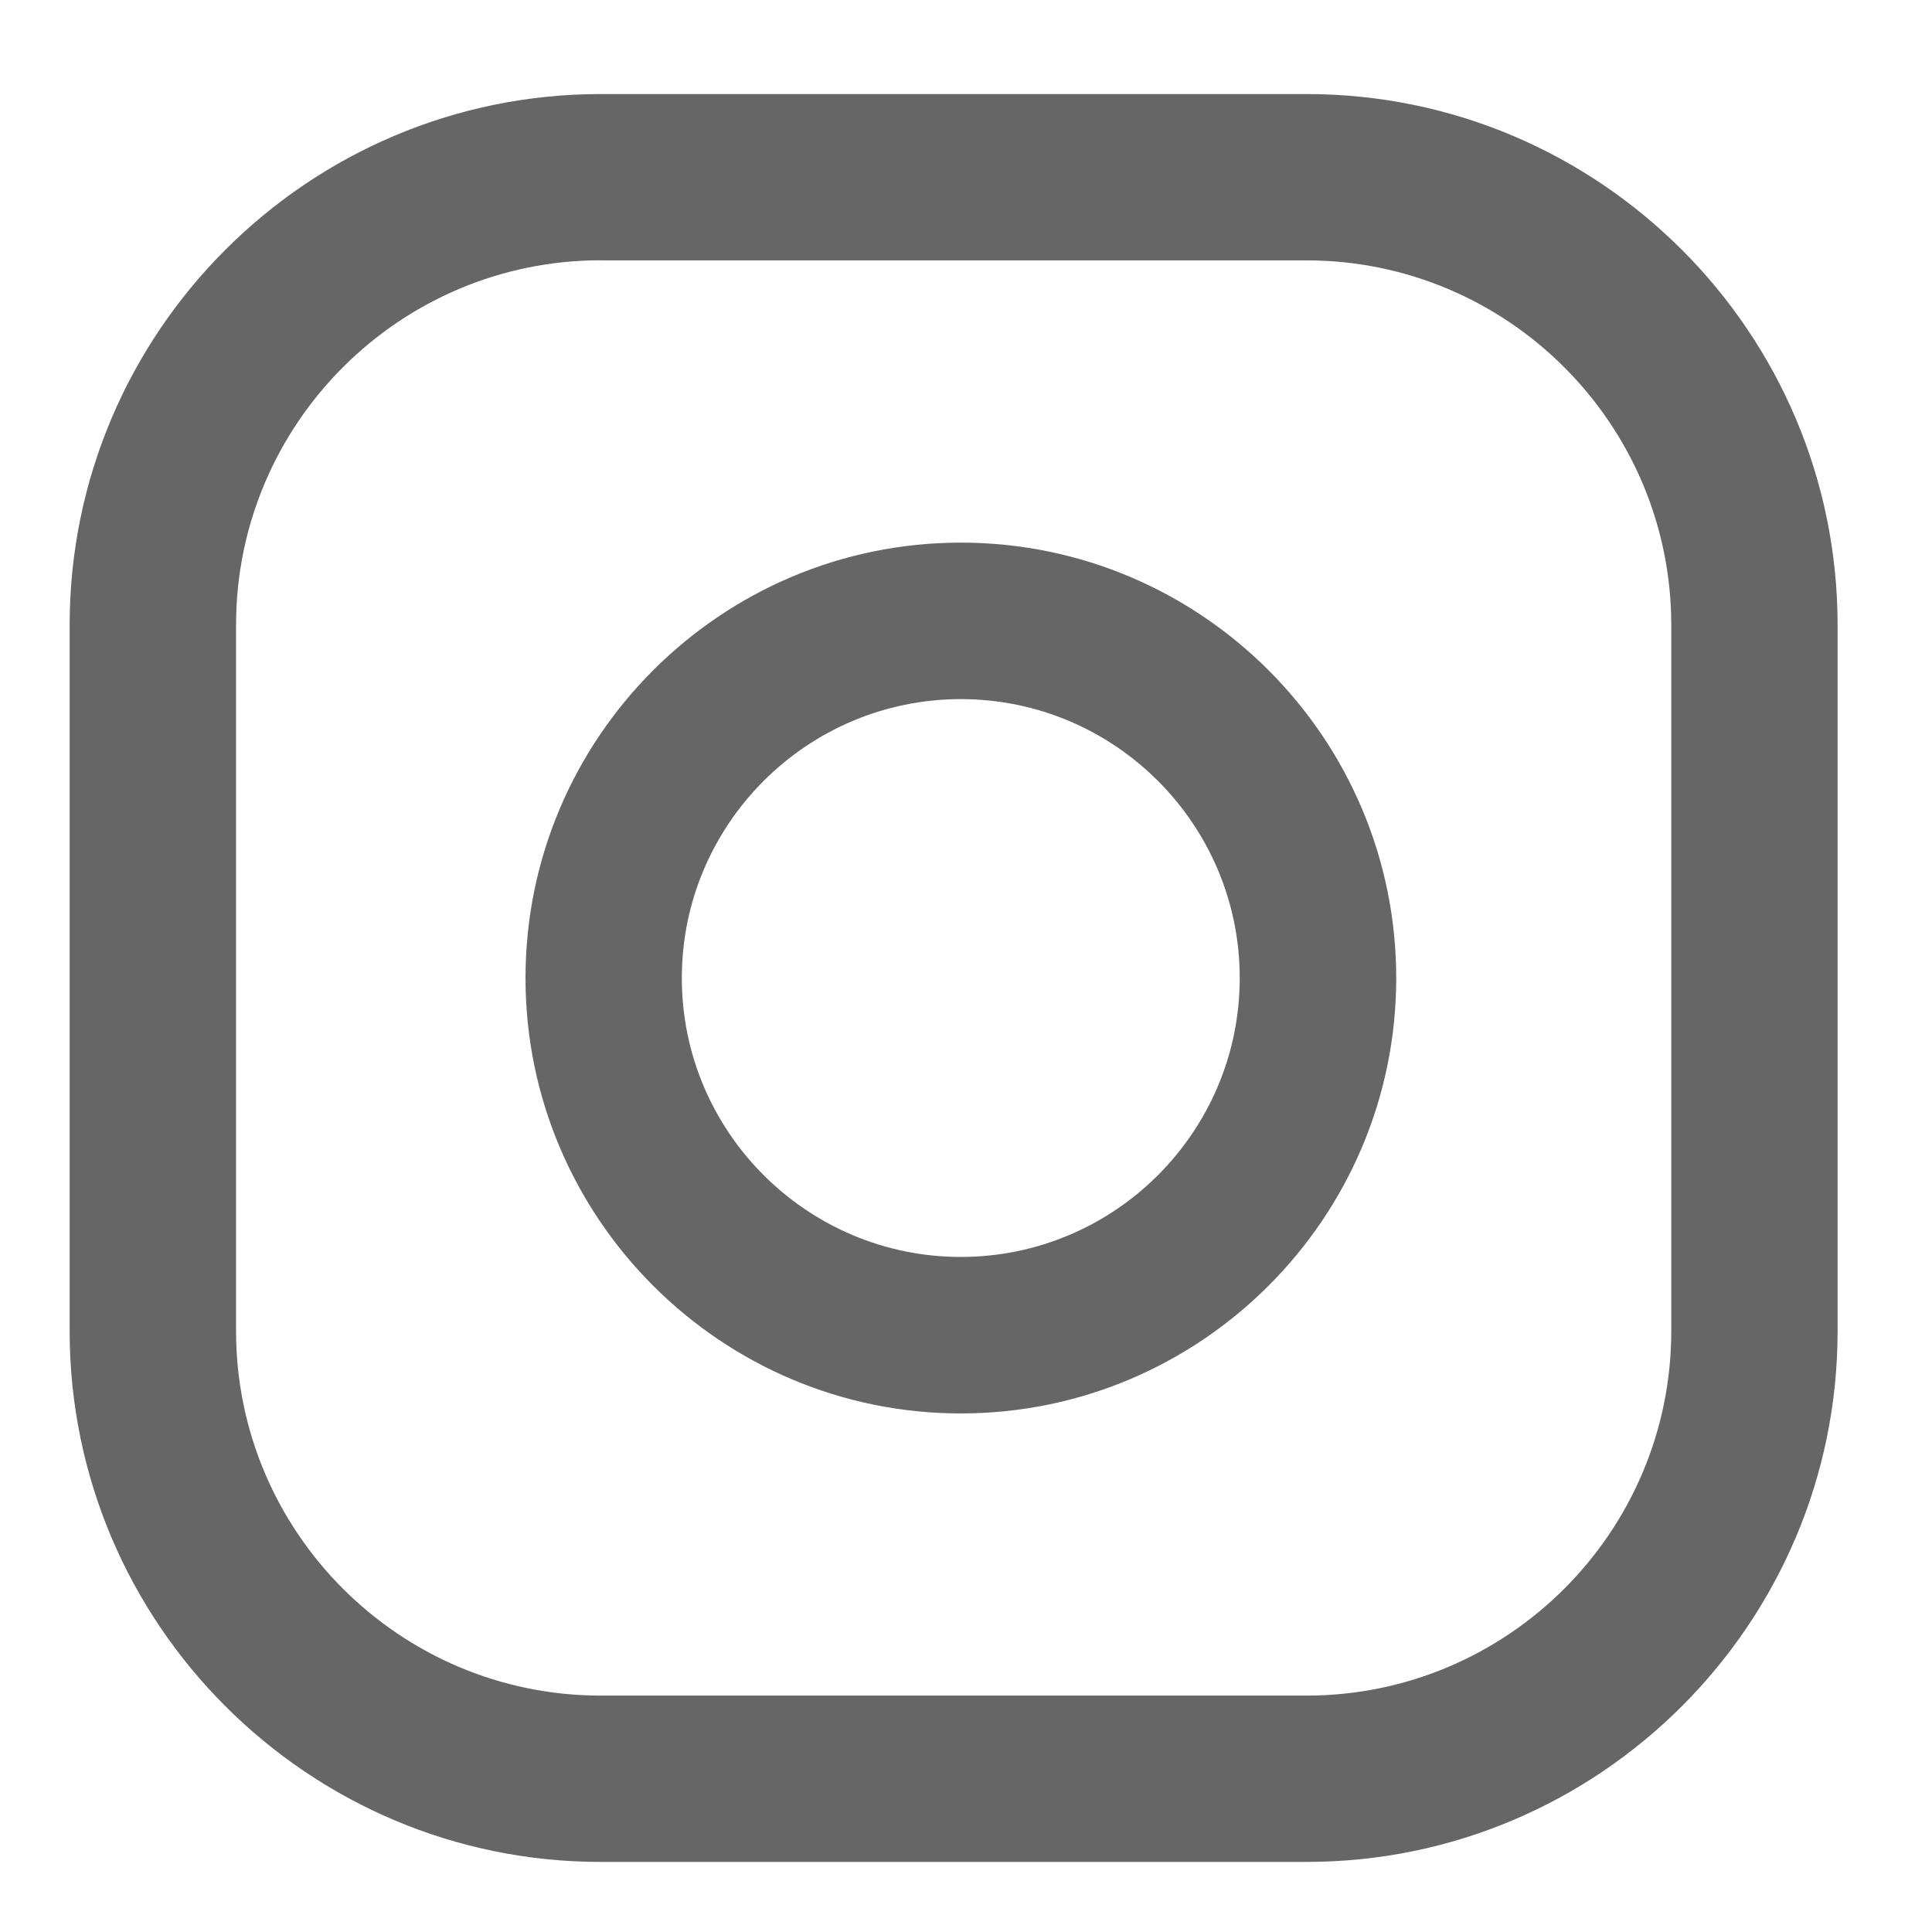 <?xml version="1.0" encoding="utf-8"?>
<!-- Generator: Adobe Illustrator 16.0.0, SVG Export Plug-In . SVG Version: 6.00 Build 0)  -->
<!DOCTYPE svg PUBLIC "-//W3C//DTD SVG 1.1//EN" "http://www.w3.org/Graphics/SVG/1.1/DTD/svg11.dtd">
<svg version="1.1" id="Layer_1" xmlns="http://www.w3.org/2000/svg" xmlns:xlink="http://www.w3.org/1999/xlink" x="0px" y="0px"
	 width="22px" height="22px" viewBox="0 0 22 22" enable-background="new 0 0 22 22" xml:space="preserve">
<g>
	<path fill="#666666" d="M69.801,5.278c-0.594,0.269-1.312,0.432-1.953,0.54c0.305-0.051,0.721-0.603,0.9-0.825
		c0.274-0.34,0.484-0.728,0.613-1.146c0.017-0.033,0.021-0.074-0.012-0.099c-0.041-0.017-0.071-0.008-0.104,0.008
		c-0.716,0.384-1.459,0.662-2.248,0.859c-0.064,0.017-0.114,0-0.156-0.041C66.776,4.5,66.715,4.43,66.646,4.373
		c-0.332-0.281-0.688-0.503-1.088-0.667c-0.526-0.214-1.102-0.305-1.668-0.268c-0.552,0.037-1.094,0.192-1.583,0.447
		c-0.49,0.257-0.929,0.613-1.276,1.043c-0.36,0.445-0.626,0.971-0.763,1.528c-0.131,0.537-0.121,1.068-0.041,1.612
		c0.013,0.089,0.005,0.102-0.076,0.089c-3.084-0.458-5.641-1.563-7.717-3.926c-0.089-0.103-0.138-0.103-0.212,0.007
		c-0.908,1.361-0.467,3.548,0.667,4.623c0.151,0.144,0.307,0.286,0.474,0.417c-0.061,0.013-0.815-0.069-1.488-0.417
		c-0.09-0.057-0.136-0.024-0.144,0.078c-0.009,0.147,0.004,0.283,0.024,0.442c0.174,1.38,1.13,2.657,2.438,3.154
		c0.155,0.065,0.327,0.123,0.495,0.152c-0.299,0.064-0.605,0.112-1.461,0.044c-0.105-0.02-0.147,0.033-0.105,0.136
		c0.642,1.752,2.029,2.272,3.067,2.568c0.14,0.025,0.278,0.025,0.417,0.058c-0.008,0.013-0.017,0.013-0.024,0.024
		c-0.345,0.525-1.538,0.916-2.095,1.11c-1.012,0.354-2.113,0.513-3.183,0.407c-0.171-0.025-0.207-0.022-0.253,0
		c-0.047,0.029-0.006,0.07,0.049,0.114c0.217,0.144,0.438,0.271,0.663,0.394c0.679,0.36,1.387,0.646,2.127,0.851
		c3.823,1.057,8.128,0.28,10.998-2.572c2.255-2.238,3.045-5.328,3.045-8.419c0-0.121,0.143-0.188,0.229-0.252
		c0.586-0.44,1.18-0.968,1.617-1.558C69.877,5.46,70,5.342,70,5.293c0-0.008,0-0.016,0-0.016C70,5.228,69.877,5.243,69.801,5.278z"
		/>
	<path fill="#666666" d="M10.941,6.179c-2.733,0-4.957,2.224-4.957,4.958c0,2.733,2.224,4.958,4.957,4.958
		c2.734,0,4.958-2.225,4.958-4.958C15.899,8.403,13.676,6.179,10.941,6.179z M10.941,14.313c-1.751,0-3.177-1.425-3.177-3.176
		c0-1.751,1.426-3.176,3.177-3.176c1.752,0,3.176,1.425,3.176,3.176C14.117,12.888,12.693,14.313,10.941,14.313z"/>
	<path fill="#666666" d="M14.878,21.202H6.84c-3.334,0-6.047-2.713-6.047-6.046V7.118c0-3.334,2.713-6.047,6.047-6.047h8.038
		c3.334,0,6.047,2.713,6.047,6.047v8.039C20.925,18.489,18.212,21.202,14.878,21.202z M6.84,2.964c-2.29,0-4.152,1.863-4.152,4.153
		v8.039c0,2.29,1.862,4.152,4.152,4.152h8.038c2.289,0,4.153-1.862,4.153-4.152V7.118c0-2.29-1.864-4.153-4.153-4.153H6.84z"/>
	<path fill-rule="evenodd" clip-rule="evenodd" fill="#666666" d="M-42.101,11.309v9.304c0,0.134,0.108,0.242,0.242,0.242h3.456
		c0.134,0,0.241-0.108,0.241-0.242v-9.457h2.506c0.126,0,0.23-0.096,0.242-0.221l0.24-2.85c0.012-0.142-0.1-0.263-0.242-0.263
		h-2.746V5.802c0-0.474,0.385-0.857,0.858-0.857h1.931c0.135,0,0.243-0.109,0.243-0.243v-2.85c0-0.134-0.108-0.242-0.243-0.242
		h-3.263c-1.914,0-3.466,1.551-3.466,3.466v2.746h-1.728c-0.134,0-0.242,0.109-0.242,0.243v2.849c0,0.134,0.108,0.242,0.242,0.242
		h1.728V11.309z"/>
	<g>
		<g>
			<path fill="#666666" d="M106.295,8.45h3.185v1.461h0.044c0.444-0.84,1.526-1.726,3.144-1.726c3.362,0,3.982,2.211,3.982,5.088
				v5.859h-3.318v-5.194c0-1.239-0.023-2.833-1.726-2.833c-1.729,0-1.992,1.35-1.992,2.742v5.285h-3.318V8.45z"/>
		</g>
		<path fill="#666666" d="M100.886,8.45h3.325v10.683h-3.325V8.45z M102.55,3.142c1.063,0,1.925,0.862,1.925,1.923
			c0,1.063-0.862,1.927-1.925,1.927c-1.066,0-1.929-0.864-1.929-1.927C100.621,4.004,101.483,3.142,102.55,3.142"/>
	</g>
</g>
</svg>
